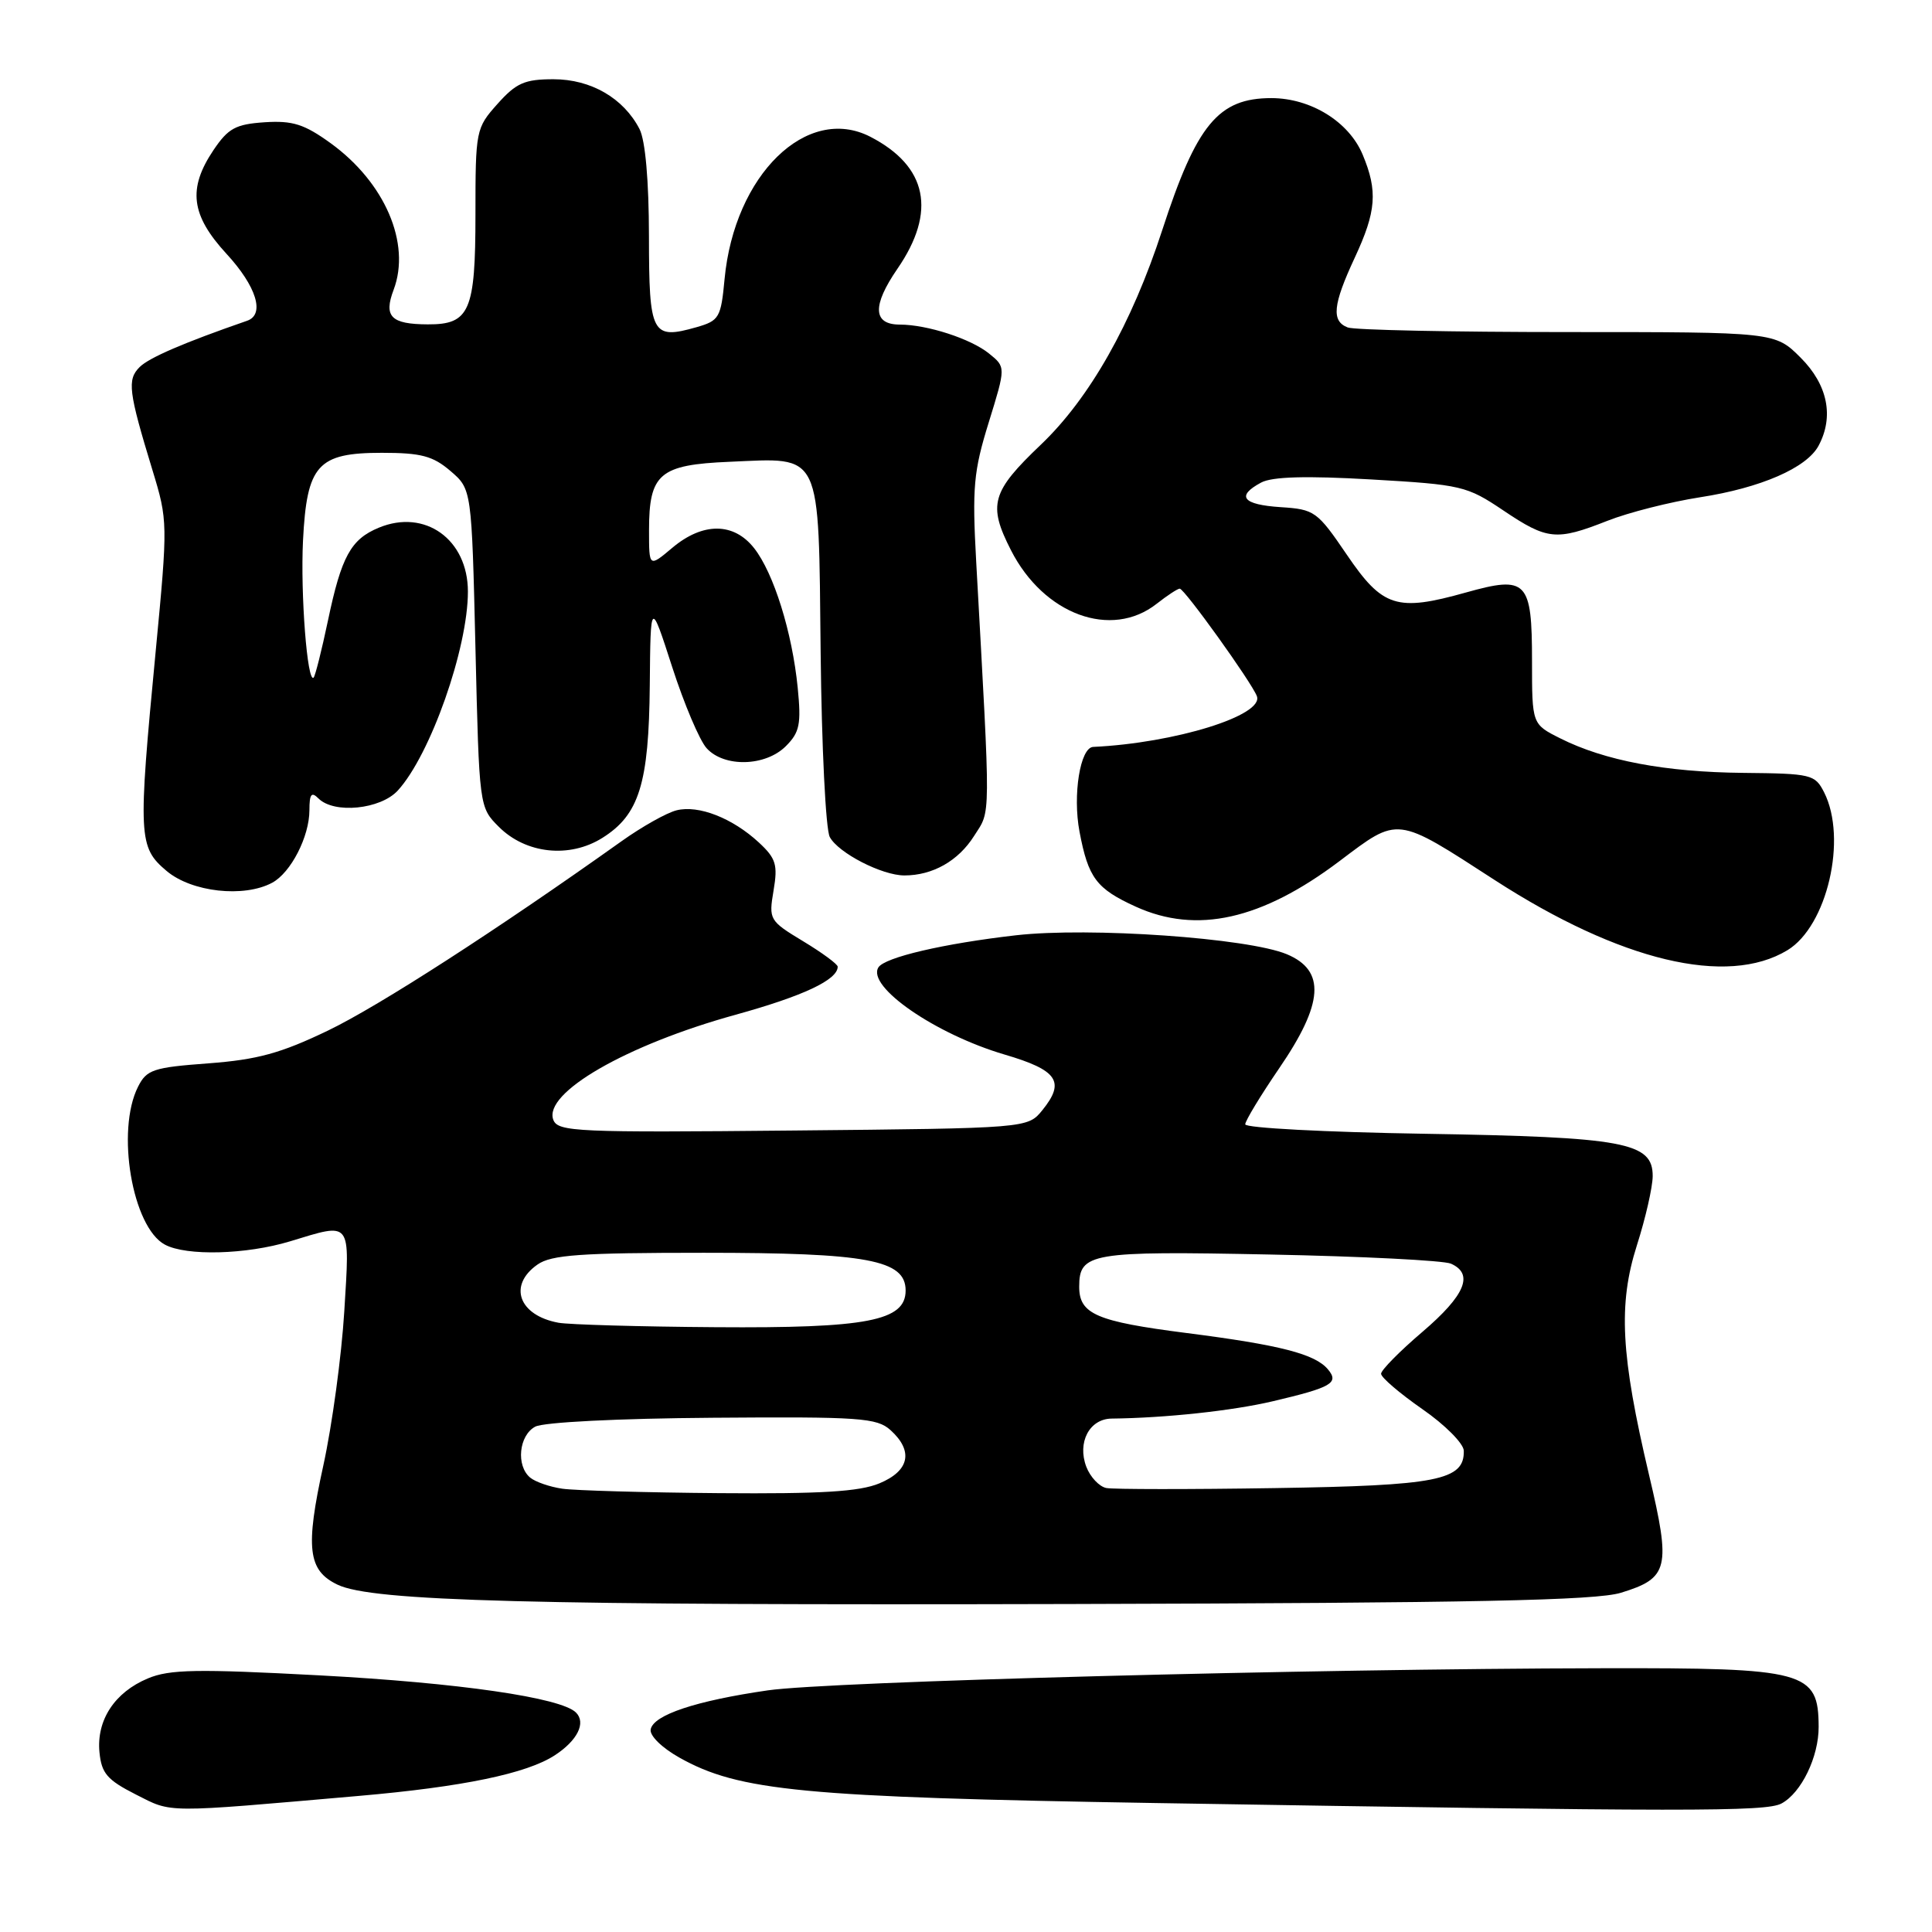 <?xml version="1.0" encoding="UTF-8" standalone="no"?>
<!DOCTYPE svg PUBLIC "-//W3C//DTD SVG 1.1//EN" "http://www.w3.org/Graphics/SVG/1.1/DTD/svg11.dtd" >
<svg xmlns="http://www.w3.org/2000/svg" xmlns:xlink="http://www.w3.org/1999/xlink" version="1.1" viewBox="0 0 256 256">
 <g >
 <path fill="currentColor"
d=" M 47.52 237.97 C 61.32 236.77 69.80 235.01 73.52 232.58 C 76.52 230.62 77.68 228.28 76.32 226.92 C 74.34 224.94 60.79 222.98 42.26 221.99 C 26.12 221.13 22.47 221.19 19.59 222.40 C 15.19 224.24 12.77 227.93 13.18 232.18 C 13.45 234.98 14.20 235.85 18.00 237.78 C 22.88 240.25 21.48 240.24 47.52 237.97 Z  M 236.06 238.97 C 238.69 237.56 241.00 232.78 240.98 228.80 C 240.95 221.44 239.29 220.99 212.32 221.05 C 173.25 221.12 109.87 222.81 101.75 223.98 C 92.22 225.36 86.59 227.23 86.22 229.15 C 86.05 229.97 87.70 231.59 90.02 232.89 C 97.91 237.33 106.43 238.14 153.00 238.91 C 223.66 240.07 233.99 240.08 236.06 238.97 Z  M 214.78 211.05 C 221.11 209.11 221.43 207.79 218.51 195.45 C 214.76 179.56 214.40 172.84 216.90 165.00 C 218.04 161.43 218.98 157.31 218.99 155.85 C 219.01 151.36 215.29 150.67 188.75 150.23 C 175.69 150.02 165.00 149.46 165.00 148.98 C 165.00 148.51 167.03 145.17 169.50 141.55 C 175.39 132.95 175.68 128.60 170.51 126.44 C 165.36 124.29 144.38 122.82 134.62 123.93 C 125.08 125.02 117.21 126.85 116.39 128.19 C 114.82 130.73 123.95 137.03 133.10 139.73 C 140.15 141.80 141.18 143.32 138.13 147.09 C 136.18 149.50 136.18 149.50 105.08 149.80 C 76.47 150.08 73.93 149.97 73.32 148.39 C 71.95 144.82 83.00 138.45 97.50 134.45 C 106.46 131.97 111.00 129.83 111.00 128.09 C 111.00 127.76 108.94 126.24 106.42 124.72 C 101.94 122.01 101.85 121.86 102.50 118.00 C 103.08 114.58 102.82 113.74 100.56 111.64 C 97.06 108.40 92.57 106.64 89.65 107.37 C 88.33 107.70 85.06 109.54 82.38 111.45 C 65.86 123.21 50.22 133.30 43.47 136.55 C 37.19 139.57 34.11 140.41 27.61 140.90 C 20.31 141.44 19.43 141.73 18.29 144.00 C 15.35 149.82 17.53 162.61 21.85 164.92 C 24.70 166.45 32.63 166.24 38.41 164.49 C 46.67 161.98 46.36 161.59 45.62 173.75 C 45.26 179.66 44.01 188.84 42.85 194.15 C 40.44 205.12 40.79 208.10 44.73 209.98 C 49.34 212.18 70.25 212.73 142.00 212.54 C 195.28 212.40 211.45 212.07 214.78 211.05 Z  M 236.84 125.91 C 242.11 122.72 244.80 111.13 241.71 105.00 C 240.50 102.61 240.03 102.50 230.97 102.41 C 220.68 102.31 212.62 100.79 206.75 97.84 C 203.00 95.96 203.00 95.96 203.00 87.60 C 203.00 76.94 202.33 76.24 194.24 78.51 C 185.08 81.08 183.21 80.49 178.46 73.50 C 174.54 67.74 174.19 67.49 169.69 67.20 C 164.64 66.87 163.75 65.74 167.11 63.94 C 168.57 63.16 173.05 63.03 181.70 63.53 C 193.67 64.22 194.37 64.39 199.19 67.63 C 205.03 71.56 206.21 71.68 212.99 69.01 C 215.77 67.91 221.30 66.51 225.27 65.89 C 233.30 64.65 239.40 62.00 240.97 59.06 C 243.04 55.20 242.18 50.98 238.60 47.40 C 235.20 44.00 235.20 44.00 207.68 44.00 C 192.55 44.00 179.45 43.73 178.58 43.39 C 176.39 42.55 176.61 40.38 179.51 34.15 C 182.37 28.01 182.58 25.32 180.56 20.49 C 178.74 16.13 173.70 13.01 168.47 13.00 C 161.44 13.00 158.56 16.48 154.00 30.50 C 149.96 42.91 144.37 52.78 137.91 58.93 C 131.37 65.16 130.88 66.88 133.96 72.91 C 138.31 81.45 147.26 84.73 153.27 80.00 C 154.67 78.90 156.04 78.00 156.32 78.00 C 156.94 78.00 165.82 90.37 166.54 92.24 C 167.52 94.79 155.69 98.46 144.85 98.97 C 143.13 99.05 142.12 105.34 143.04 110.20 C 144.20 116.33 145.27 117.76 150.50 120.14 C 158.57 123.81 167.17 121.88 177.48 114.11 C 185.38 108.15 184.90 108.09 198.07 116.62 C 214.67 127.35 228.85 130.75 236.84 125.91 Z  M 36.06 116.97 C 38.54 115.64 41.00 110.85 41.00 107.35 C 41.00 105.21 41.27 104.87 42.20 105.80 C 44.27 107.87 50.42 107.25 52.71 104.75 C 57.03 100.03 62.00 85.92 62.00 78.39 C 62.00 71.47 56.31 67.39 50.20 69.92 C 46.49 71.45 45.24 73.73 43.46 82.21 C 42.63 86.16 41.77 89.56 41.56 89.78 C 40.72 90.62 39.80 78.69 40.15 71.62 C 40.66 61.59 42.09 60.00 50.60 60.00 C 55.80 60.00 57.37 60.42 59.69 62.41 C 62.50 64.82 62.50 64.82 63.00 85.89 C 63.50 106.95 63.50 106.96 66.10 109.56 C 69.68 113.14 75.46 113.76 79.81 111.03 C 84.70 107.97 85.98 103.83 86.10 90.78 C 86.20 79.50 86.20 79.50 89.07 88.39 C 90.65 93.28 92.70 98.12 93.63 99.14 C 95.95 101.71 101.43 101.57 104.13 98.87 C 105.96 97.04 106.18 95.96 105.70 91.12 C 104.97 83.78 102.52 75.94 99.93 72.64 C 97.23 69.20 93.13 69.18 89.08 72.59 C 86.00 75.18 86.00 75.18 86.00 70.28 C 86.00 62.76 87.38 61.58 96.66 61.19 C 109.02 60.66 108.45 59.47 108.74 86.46 C 108.87 98.90 109.41 109.91 109.95 110.91 C 111.08 113.02 116.86 116.00 119.84 116.00 C 123.58 116.00 126.98 114.08 129.07 110.77 C 131.31 107.24 131.29 109.41 129.35 74.41 C 128.81 64.62 129.00 62.46 131.01 55.98 C 133.28 48.64 133.28 48.64 131.06 46.85 C 128.65 44.89 122.85 43.01 119.22 43.01 C 115.66 43.00 115.55 40.51 118.91 35.62 C 124.13 28.04 122.89 22.03 115.32 18.12 C 106.91 13.80 97.31 23.18 96.01 36.97 C 95.53 42.09 95.30 42.49 92.31 43.35 C 86.36 45.04 86.00 44.35 85.99 31.28 C 85.98 23.92 85.51 18.60 84.74 17.10 C 82.63 13.01 78.31 10.50 73.34 10.50 C 69.52 10.50 68.40 10.99 65.92 13.77 C 63.06 16.97 63.00 17.25 63.00 28.44 C 63.00 41.24 62.23 43.01 56.68 42.98 C 51.80 42.96 50.81 41.95 52.16 38.39 C 54.47 32.26 51.01 24.19 43.82 18.98 C 40.32 16.45 38.78 15.96 35.07 16.20 C 31.22 16.46 30.24 16.99 28.28 19.90 C 24.86 25.00 25.30 28.51 30.00 33.62 C 33.98 37.93 35.14 41.67 32.75 42.50 C 24.35 45.41 19.74 47.40 18.50 48.64 C 16.83 50.31 17.02 51.87 20.20 62.29 C 22.24 68.97 22.25 69.32 20.63 86.29 C 18.27 110.94 18.34 112.26 22.08 115.41 C 25.40 118.21 32.31 118.98 36.06 116.97 Z  M 74.50 197.26 C 72.85 197.02 70.94 196.36 70.25 195.79 C 68.36 194.22 68.75 190.20 70.92 189.04 C 72.03 188.45 81.91 187.95 94.42 187.86 C 113.97 187.71 116.19 187.87 118.00 189.50 C 121.06 192.27 120.52 194.89 116.53 196.55 C 113.89 197.65 108.82 197.96 95.28 197.85 C 85.50 197.77 76.15 197.50 74.50 197.26 Z  M 146.59 197.17 C 145.65 196.98 144.46 195.71 143.94 194.35 C 142.72 191.13 144.35 188.01 147.29 187.97 C 154.40 187.89 163.29 186.94 168.67 185.67 C 176.45 183.84 177.46 183.25 175.97 181.46 C 174.27 179.41 169.65 178.22 157.21 176.63 C 145.26 175.10 143.00 174.12 143.00 170.50 C 143.00 166.01 144.49 165.75 168.23 166.23 C 180.48 166.47 191.29 167.02 192.25 167.44 C 195.33 168.80 194.15 171.63 188.50 176.46 C 185.47 179.04 183.00 181.55 183.00 182.03 C 183.00 182.52 185.46 184.62 188.46 186.71 C 191.47 188.79 193.94 191.28 193.96 192.23 C 194.05 196.15 190.48 196.85 168.90 197.18 C 157.57 197.36 147.53 197.35 146.59 197.17 Z  M 74.00 175.27 C 68.73 174.30 67.29 170.31 71.22 167.56 C 73.05 166.27 76.94 166.00 93.25 166.00 C 114.96 166.00 120.00 166.94 120.00 171.00 C 120.00 175.03 114.91 176.01 94.78 175.86 C 84.73 175.79 75.38 175.52 74.00 175.27 Z "/>
</g>
</svg>